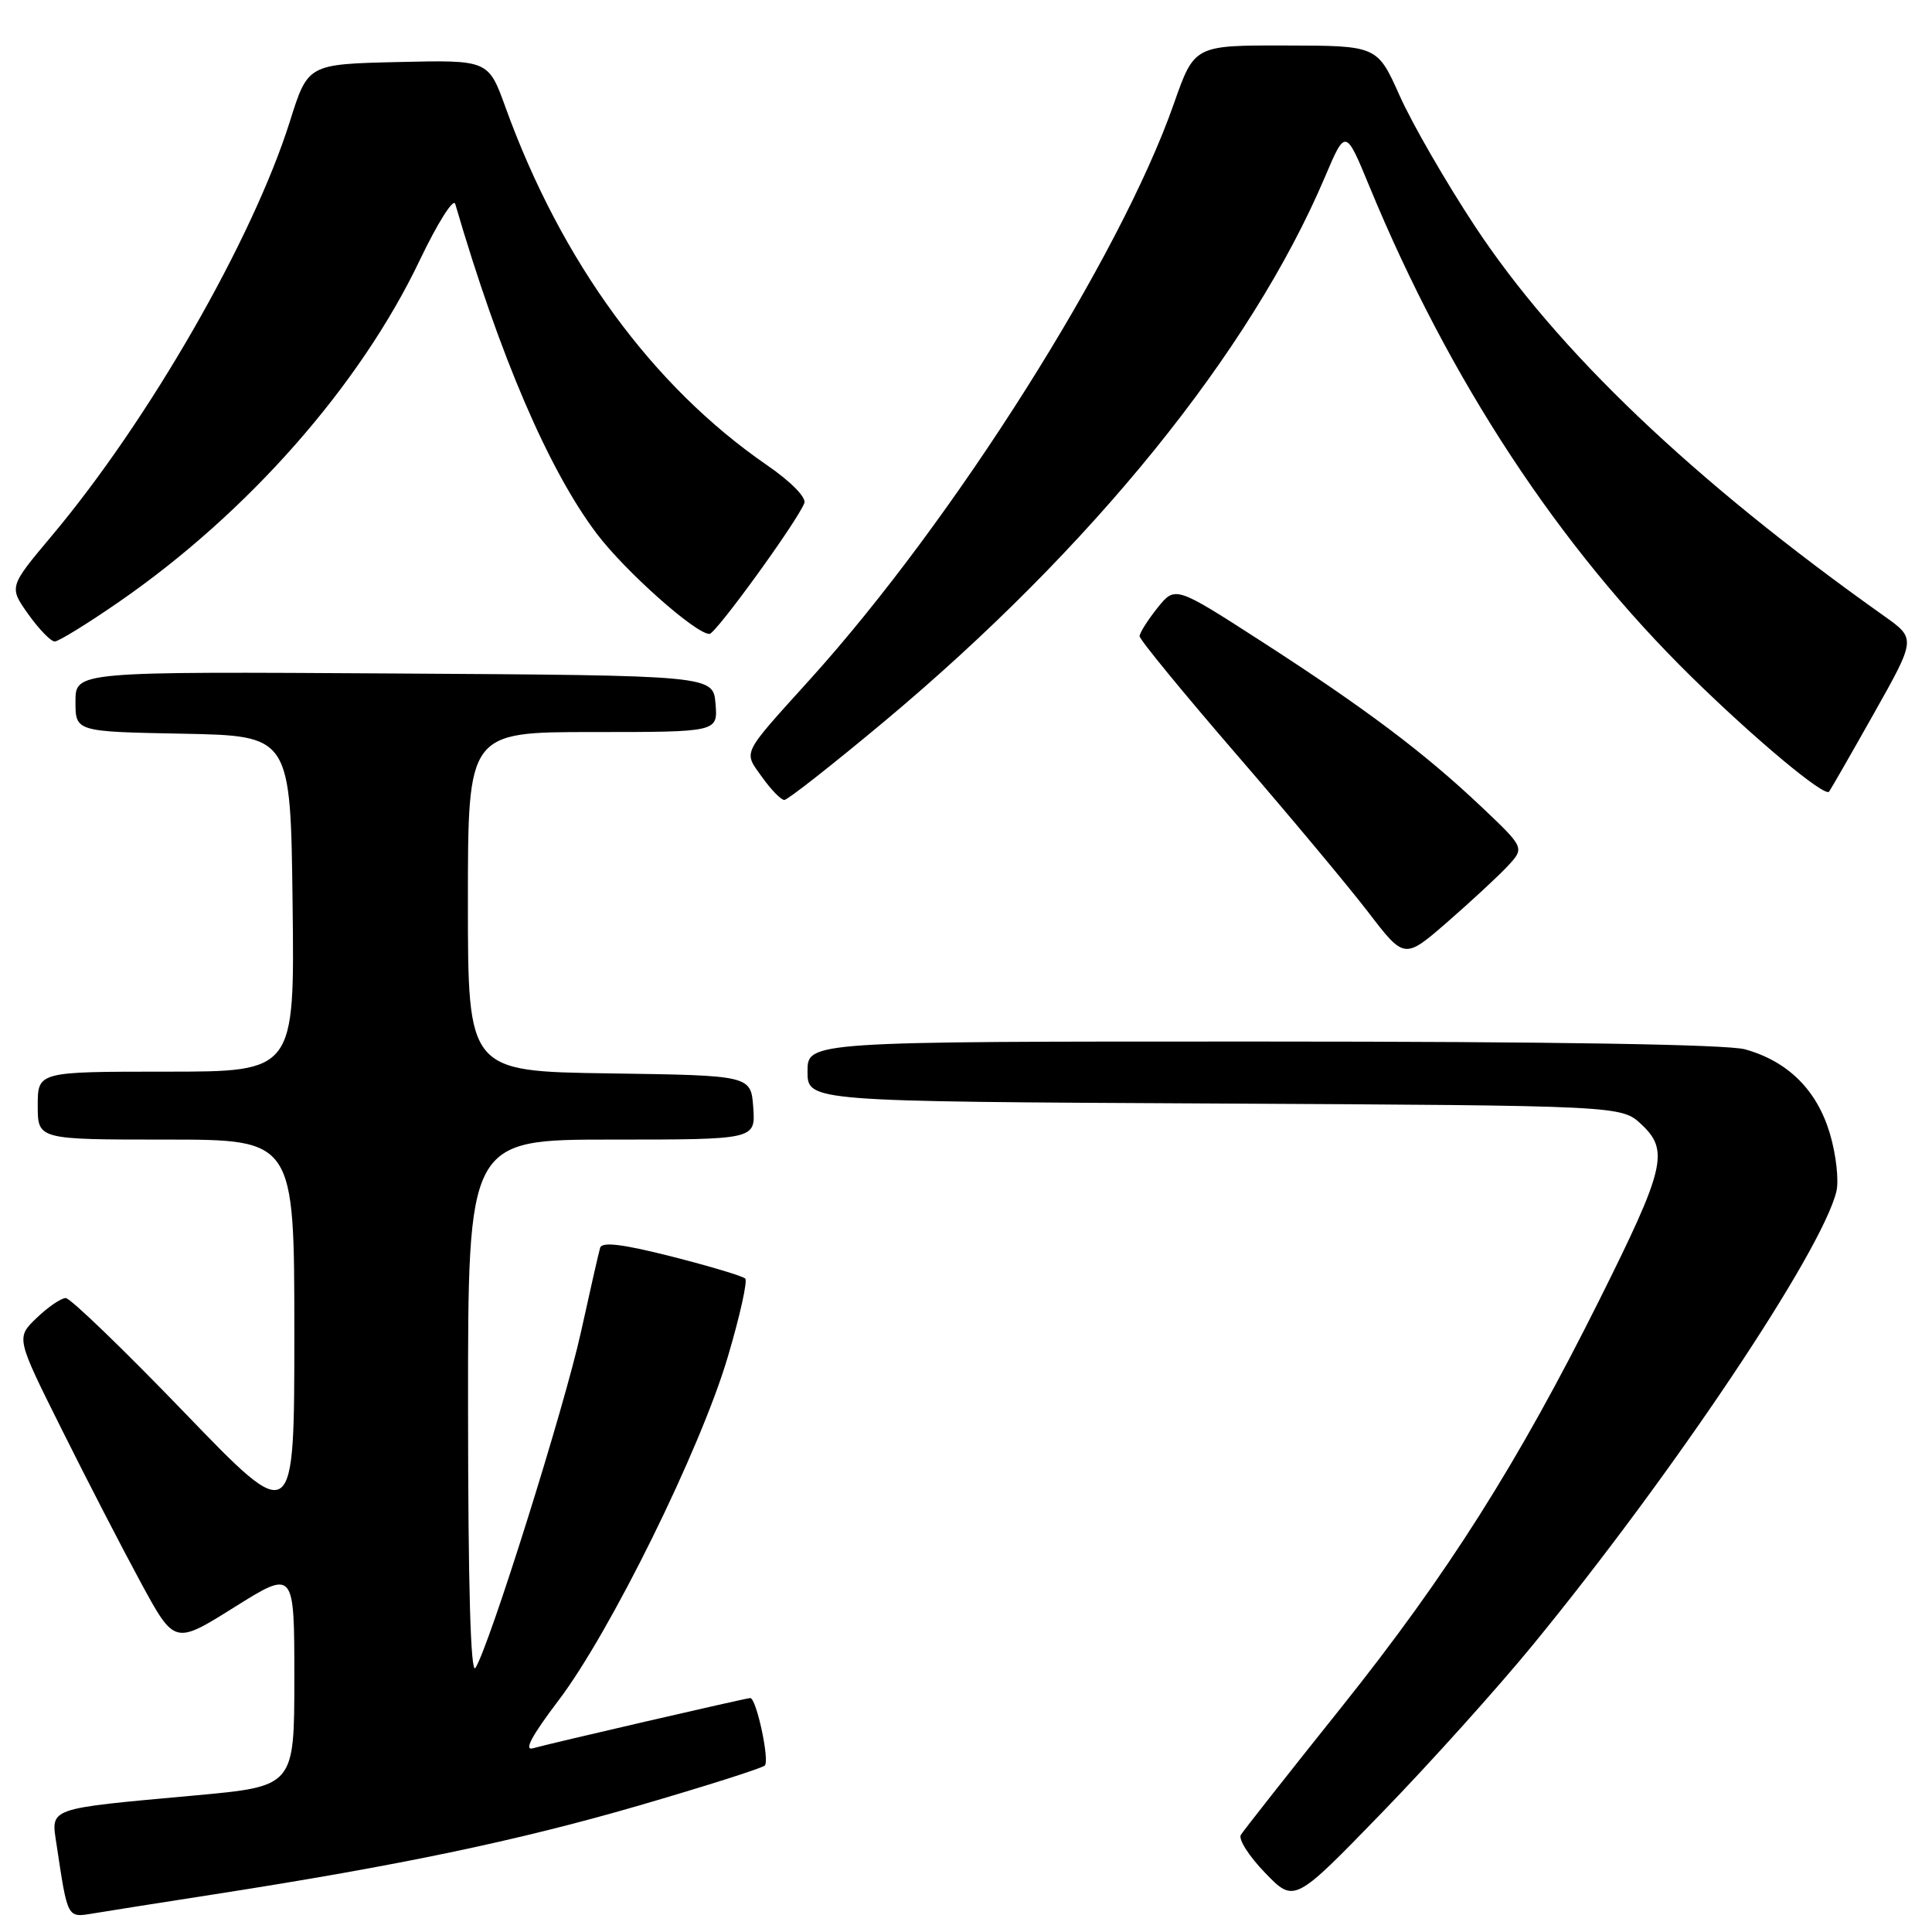 <?xml version="1.0" encoding="UTF-8" standalone="no"?>
<!DOCTYPE svg PUBLIC "-//W3C//DTD SVG 1.1//EN" "http://www.w3.org/Graphics/SVG/1.1/DTD/svg11.dtd" >
<svg xmlns="http://www.w3.org/2000/svg" xmlns:xlink="http://www.w3.org/1999/xlink" version="1.1" viewBox="0 0 256 256">
 <g >
 <path fill="currentColor"
d=" M 28.50 250.99 C 52.90 247.19 68.49 243.93 84.50 239.29 C 93.30 236.73 100.87 234.33 101.33 233.95 C 102.02 233.36 100.23 225.00 99.41 225.00 C 98.88 225.00 72.46 231.11 70.64 231.65 C 69.37 232.03 70.44 230.02 73.98 225.35 C 80.86 216.31 92.85 191.97 96.45 179.75 C 98.04 174.39 99.07 169.74 98.75 169.42 C 98.43 169.09 94.05 167.78 89.02 166.50 C 82.51 164.85 79.77 164.51 79.52 165.34 C 79.33 165.98 78.19 171.00 76.98 176.50 C 74.78 186.50 64.83 218.17 63.00 221.00 C 62.36 221.99 62.03 210.23 62.02 186.75 C 62.00 151.00 62.00 151.00 81.06 151.00 C 100.11 151.00 100.11 151.00 99.81 146.75 C 99.50 142.50 99.50 142.50 80.75 142.23 C 62.00 141.96 62.00 141.96 62.00 119.48 C 62.00 97.00 62.00 97.00 78.56 97.00 C 95.12 97.00 95.12 97.00 94.81 93.25 C 94.50 89.50 94.50 89.50 52.25 89.24 C 10.00 88.98 10.00 88.98 10.00 92.96 C 10.00 96.95 10.00 96.95 24.25 97.22 C 38.50 97.50 38.50 97.50 38.77 119.75 C 39.04 142.00 39.04 142.00 22.02 142.00 C 5.00 142.00 5.00 142.00 5.00 146.50 C 5.00 151.00 5.00 151.00 22.00 151.00 C 39.00 151.00 39.00 151.00 39.00 176.64 C 39.00 202.28 39.00 202.28 24.41 187.14 C 16.38 178.81 9.32 172.00 8.71 172.00 C 8.10 172.00 6.37 173.18 4.86 174.63 C 2.12 177.26 2.12 177.26 8.17 189.38 C 11.49 196.05 16.22 205.20 18.67 209.72 C 23.13 217.93 23.13 217.93 31.06 212.96 C 39.00 207.99 39.00 207.99 39.00 222.34 C 39.00 236.70 39.00 236.70 25.89 237.90 C 6.08 239.71 6.75 239.47 7.49 244.39 C 8.98 254.28 8.88 254.11 12.34 253.54 C 14.08 253.25 21.35 252.10 28.50 250.99 Z  M 203.15 217.91 C 221.71 195.26 241.38 165.87 243.33 157.88 C 243.68 156.44 243.30 152.99 242.47 150.21 C 240.76 144.44 236.91 140.62 231.22 139.04 C 228.85 138.39 205.61 138.01 167.25 138.01 C 107.00 138.00 107.00 138.00 107.00 141.97 C 107.00 145.95 107.00 145.95 160.92 146.22 C 214.84 146.50 214.84 146.50 217.51 149.00 C 221.19 152.45 220.62 154.82 211.99 172.12 C 201.14 193.87 191.81 208.60 177.79 226.16 C 170.79 234.91 164.78 242.55 164.42 243.13 C 164.06 243.71 165.51 245.97 167.64 248.17 C 171.50 252.16 171.50 252.16 183.06 240.24 C 189.42 233.69 198.46 223.64 203.15 217.91 Z  M 199.77 114.77 C 202.03 112.34 202.03 112.34 196.27 106.88 C 188.65 99.68 180.94 93.88 167.11 84.96 C 155.72 77.62 155.72 77.62 153.36 80.56 C 152.07 82.18 151.01 83.86 151.00 84.30 C 151.00 84.74 156.74 91.74 163.75 99.86 C 170.76 107.97 178.66 117.43 181.30 120.87 C 186.09 127.12 186.09 127.12 191.80 122.16 C 194.93 119.43 198.52 116.11 199.77 114.77 Z  M 117.11 95.65 C 144.65 72.64 165.70 46.65 175.55 23.48 C 178.29 17.02 178.29 17.02 181.48 24.76 C 192.04 50.35 206.56 72.46 224.14 89.70 C 232.56 97.96 241.76 105.64 242.36 104.90 C 242.54 104.68 245.21 100.03 248.29 94.56 C 253.88 84.63 253.88 84.63 249.69 81.65 C 224.40 63.72 206.32 46.49 195.42 29.95 C 191.59 24.14 187.12 16.39 185.48 12.72 C 182.50 6.05 182.50 6.05 170.38 6.03 C 158.26 6.00 158.26 6.00 155.54 13.75 C 148.42 34.07 126.37 68.96 107.35 90.00 C 98.14 100.20 98.49 99.48 100.97 102.96 C 102.16 104.63 103.49 106.00 103.93 106.00 C 104.36 106.00 110.29 101.34 117.11 95.65 Z  M 15.77 79.75 C 32.84 67.95 47.67 51.12 55.60 34.52 C 57.96 29.58 60.08 26.21 60.32 27.02 C 66.22 47.20 72.68 62.24 79.06 70.70 C 82.82 75.68 92.17 84.00 94.01 84.00 C 94.83 84.00 105.65 69.08 106.58 66.66 C 106.86 65.92 104.78 63.80 101.62 61.63 C 86.45 51.18 74.38 34.67 66.98 14.22 C 64.71 7.94 64.71 7.94 52.76 8.22 C 40.80 8.50 40.80 8.50 38.42 16.06 C 33.48 31.74 19.73 55.68 6.85 71.01 C 1.18 77.77 1.18 77.77 3.75 81.39 C 5.16 83.37 6.74 85.00 7.25 85.00 C 7.76 85.00 11.59 82.64 15.77 79.75 Z "/>
</g>
</svg>